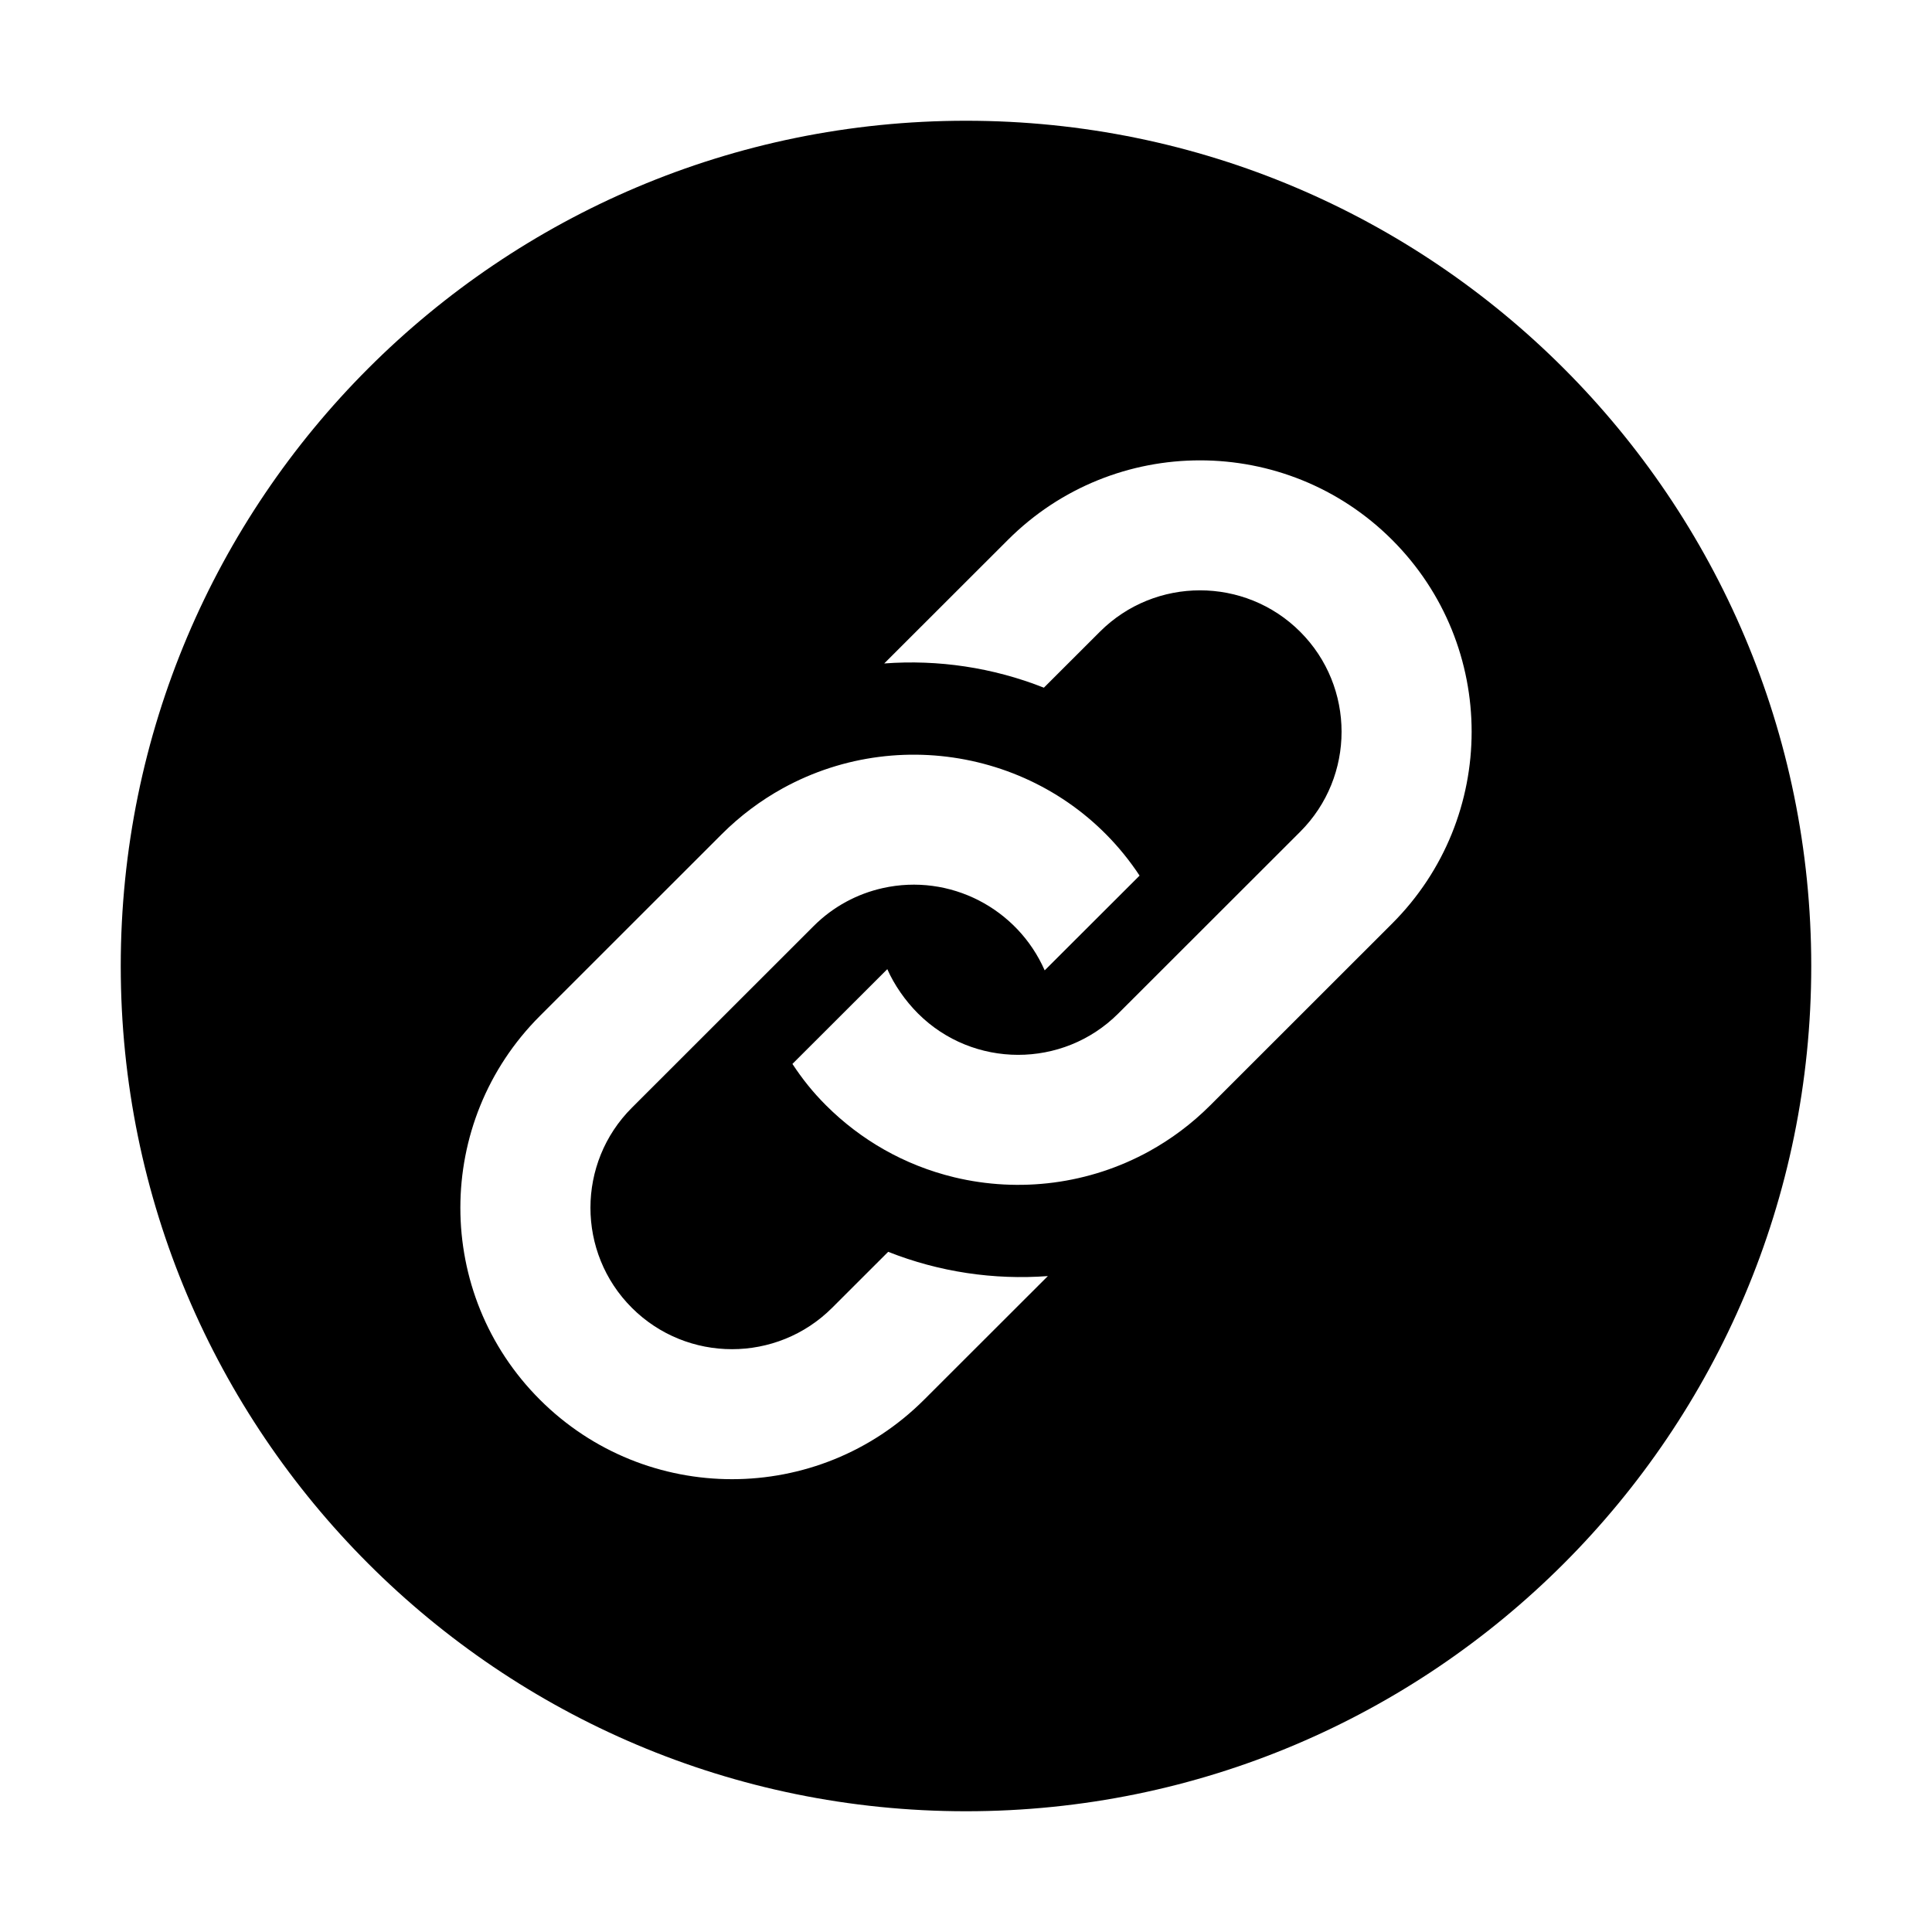 <?xml version="1.0" encoding="UTF-8"?>
<svg width="256px" height="256px" viewBox="0 0 256 256" version="1.1" xmlns="http://www.w3.org/2000/svg" xmlns:xlink="http://www.w3.org/1999/xlink">
    
    <title>link-circle</title>
    <desc>Created with sketchtool.</desc>
    <defs></defs>
    <g id="Page-1" stroke="none" stroke-width="1" fill="none" fill-rule="evenodd">
        <g id="link-circle" fill="#000000">
            <path d="M128,240 C66.144,240 16,189.856 16,128 C16,66.144 66.144,16 128,16 C189.856,16 240,66.144 240,128 C240,189.856 189.856,240 128,240 Z M95.638,110.532 L71.543,134.614 C57.486,148.657 57.486,171.425 71.543,185.468 C85.6,199.511 108.391,199.511 122.449,185.468 L138.846,169.087 C131.691,169.618 124.447,168.55 117.69,165.871 L110.261,173.292 C102.944,180.602 91.042,180.602 83.725,173.292 C76.408,165.983 76.408,154.093 83.725,146.783 L107.82,122.701 C110.423,120.101 113.609,118.429 116.962,117.679 C125.869,115.688 134.821,120.364 138.426,128.579 L151,116.024 C140.61,100.286 119.885,95.555 103.722,104.453 C100.822,106.052 98.096,108.077 95.638,110.532 Z M133.561,71.529 L117.164,87.912 C124.313,87.375 131.563,88.449 138.319,91.122 L145.742,83.706 C153.059,76.395 164.96,76.395 172.277,83.706 C179.594,91.016 179.594,102.907 172.277,110.217 L148.177,134.296 C140.838,141.629 128.92,141.567 121.643,134.296 C119.947,132.602 118.486,130.493 117.573,128.418 L105,140.975 C106.321,142.977 107.693,144.705 109.456,146.467 C114.002,151.009 119.79,154.393 126.452,155.998 C135.084,158.073 144.332,156.926 152.275,152.547 C155.175,150.947 157.901,148.923 160.359,146.467 L184.453,122.388 C198.515,108.344 198.515,85.574 184.458,71.529 C170.402,57.49 147.618,57.49 133.561,71.529 Z" id="Combined-Shape"></path>
        </g>
    </g>
</svg>